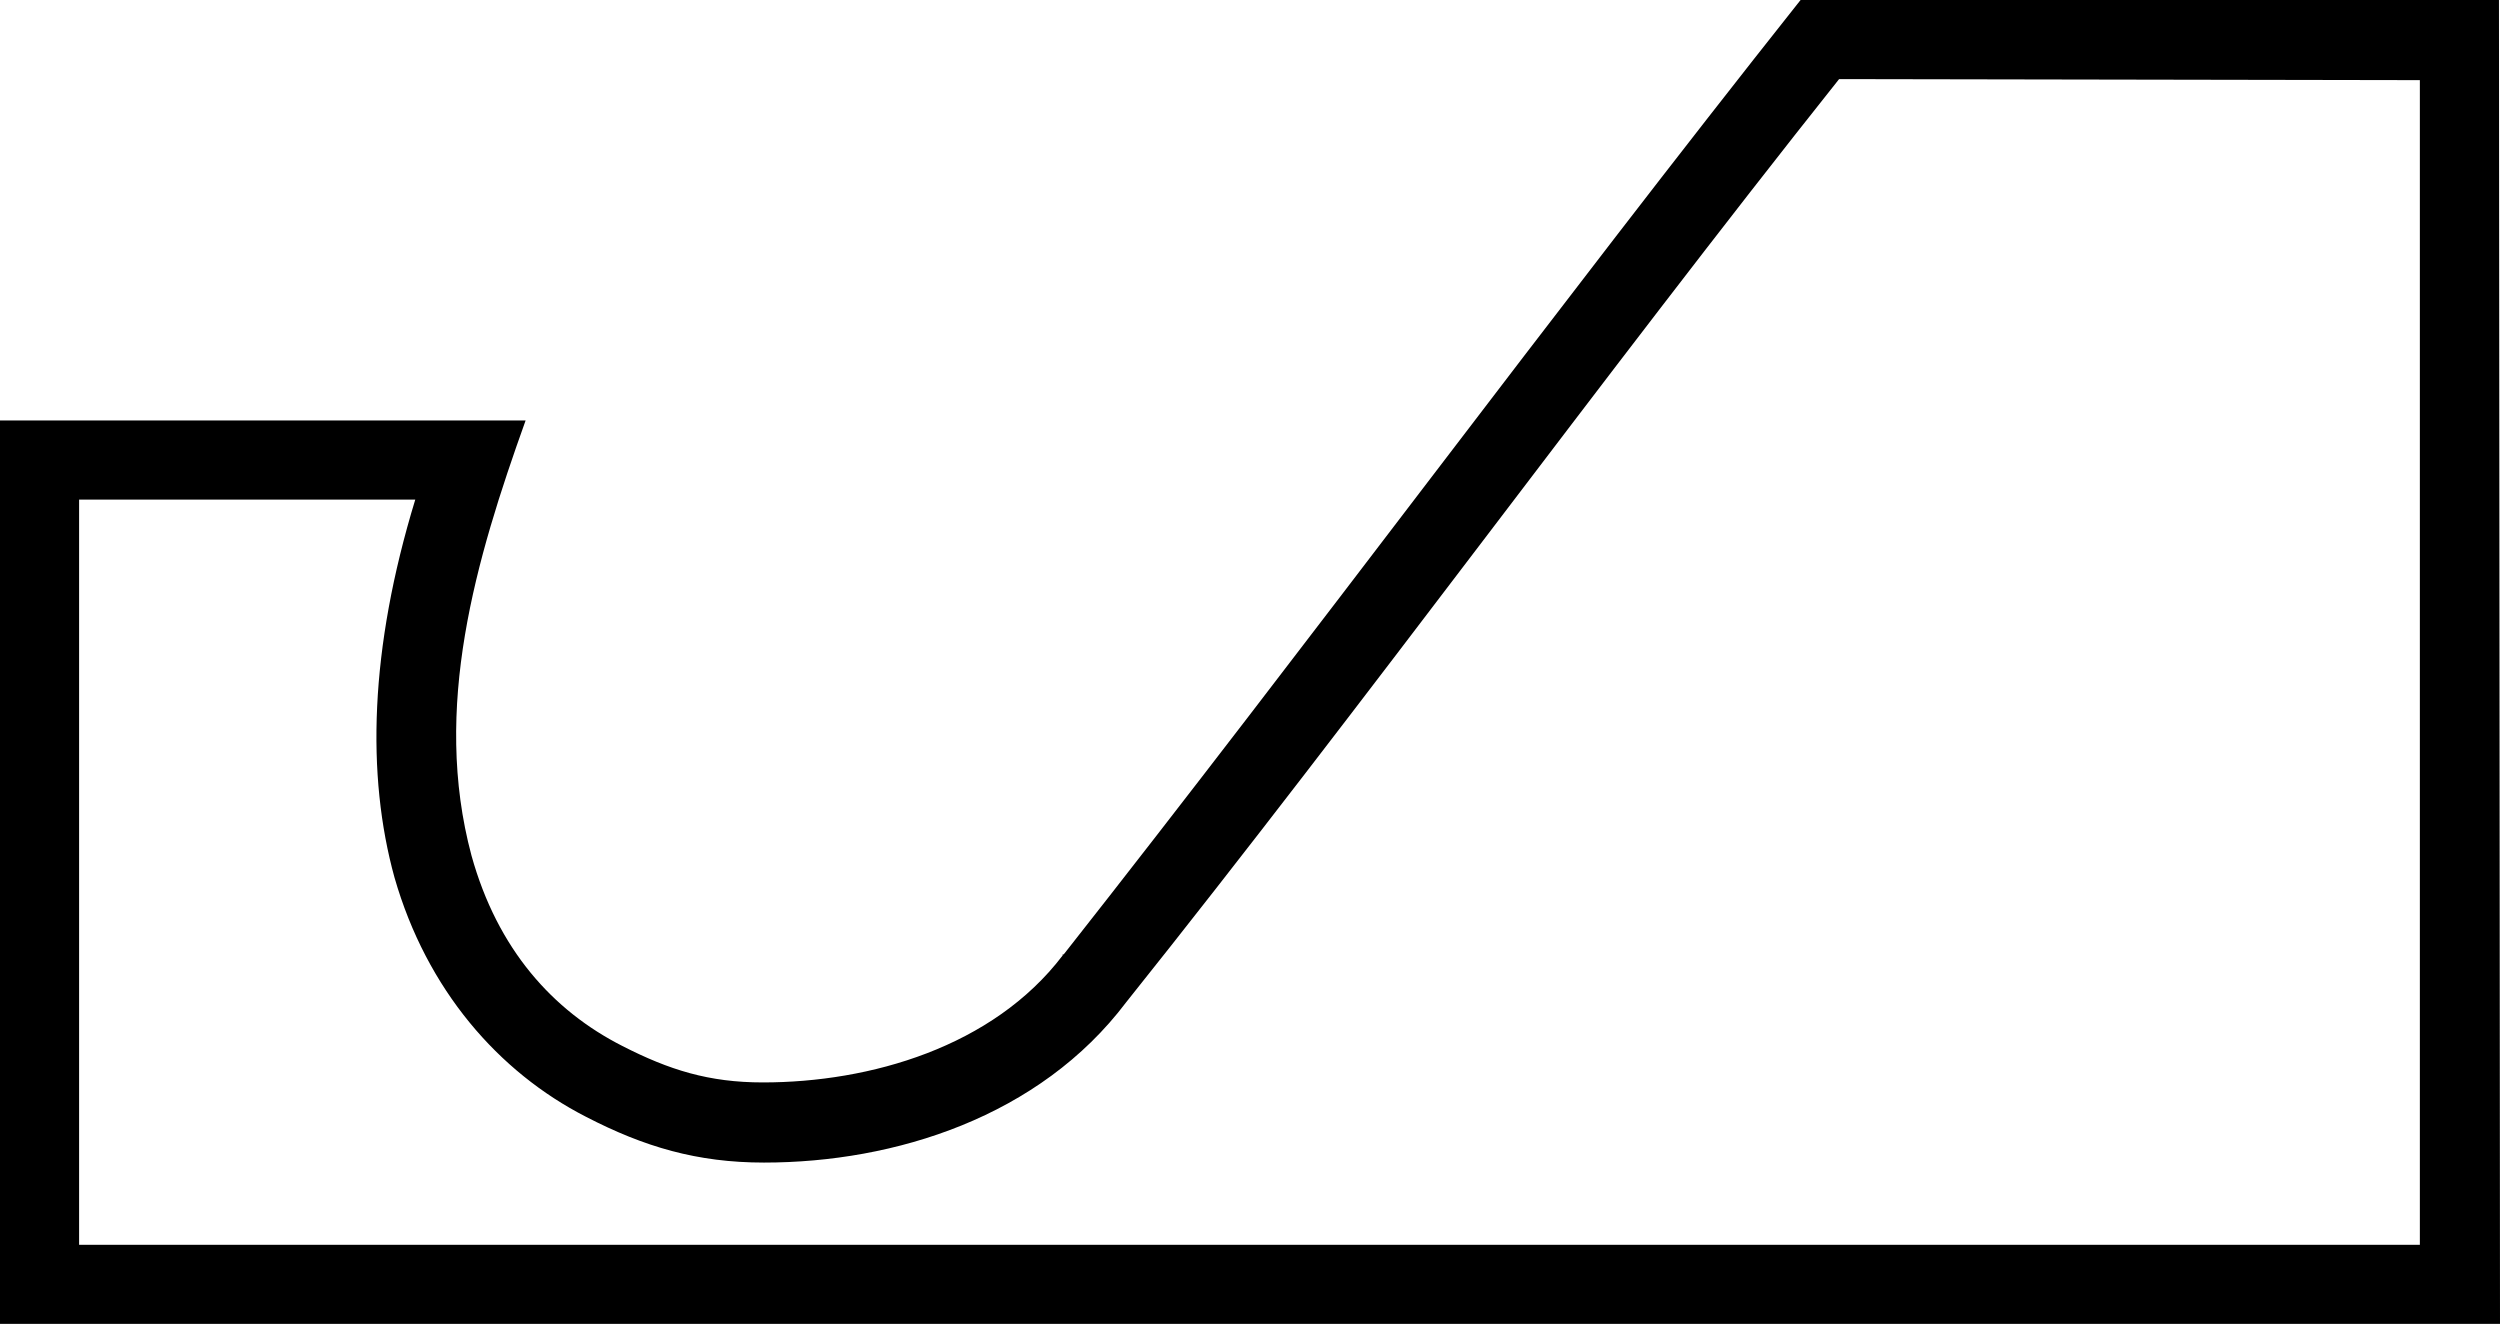 <?xml version='1.0' encoding ='UTF-8' standalone='yes'?>
<svg width='24.02' height='12.72' xmlns='http://www.w3.org/2000/svg' xmlns:xlink='http://www.w3.org/1999/xlink' >
<path style='fill:black; stroke:none' d=' M 17.67 0.76  L 23.25 0.77  L 23.25 11.96  L 0.76 11.96  L 0.76 4.8  L 3.99 4.8  C 3.55 6.24 3.52 7.45 3.79 8.43  C 4.1 9.51 4.79 10.3 5.63 10.73  C 6.19 11.02 6.7 11.17 7.34 11.17  C 8.6 11.17 9.99 10.73 10.82 9.63  C 13.12 6.75 15.38 3.64 17.67 0.76  Z  M 17.3 0  C 14.92 3 12.59 6.16 10.22 9.17  L 10.21 9.17  C 10.21 9.17 10.21 9.17 10.21 9.18  C 9.54 10.06 8.36 10.4 7.33 10.4  C 6.81 10.4 6.43 10.28 5.98 10.05  C 5.31 9.71 4.78 9.12 4.53 8.22  C 4.15 6.8 4.57 5.38 5.05 4.04  L 0 4.04  L 0 12.72  L 24.02 12.72  L 24.01 0  Z '/></svg>
